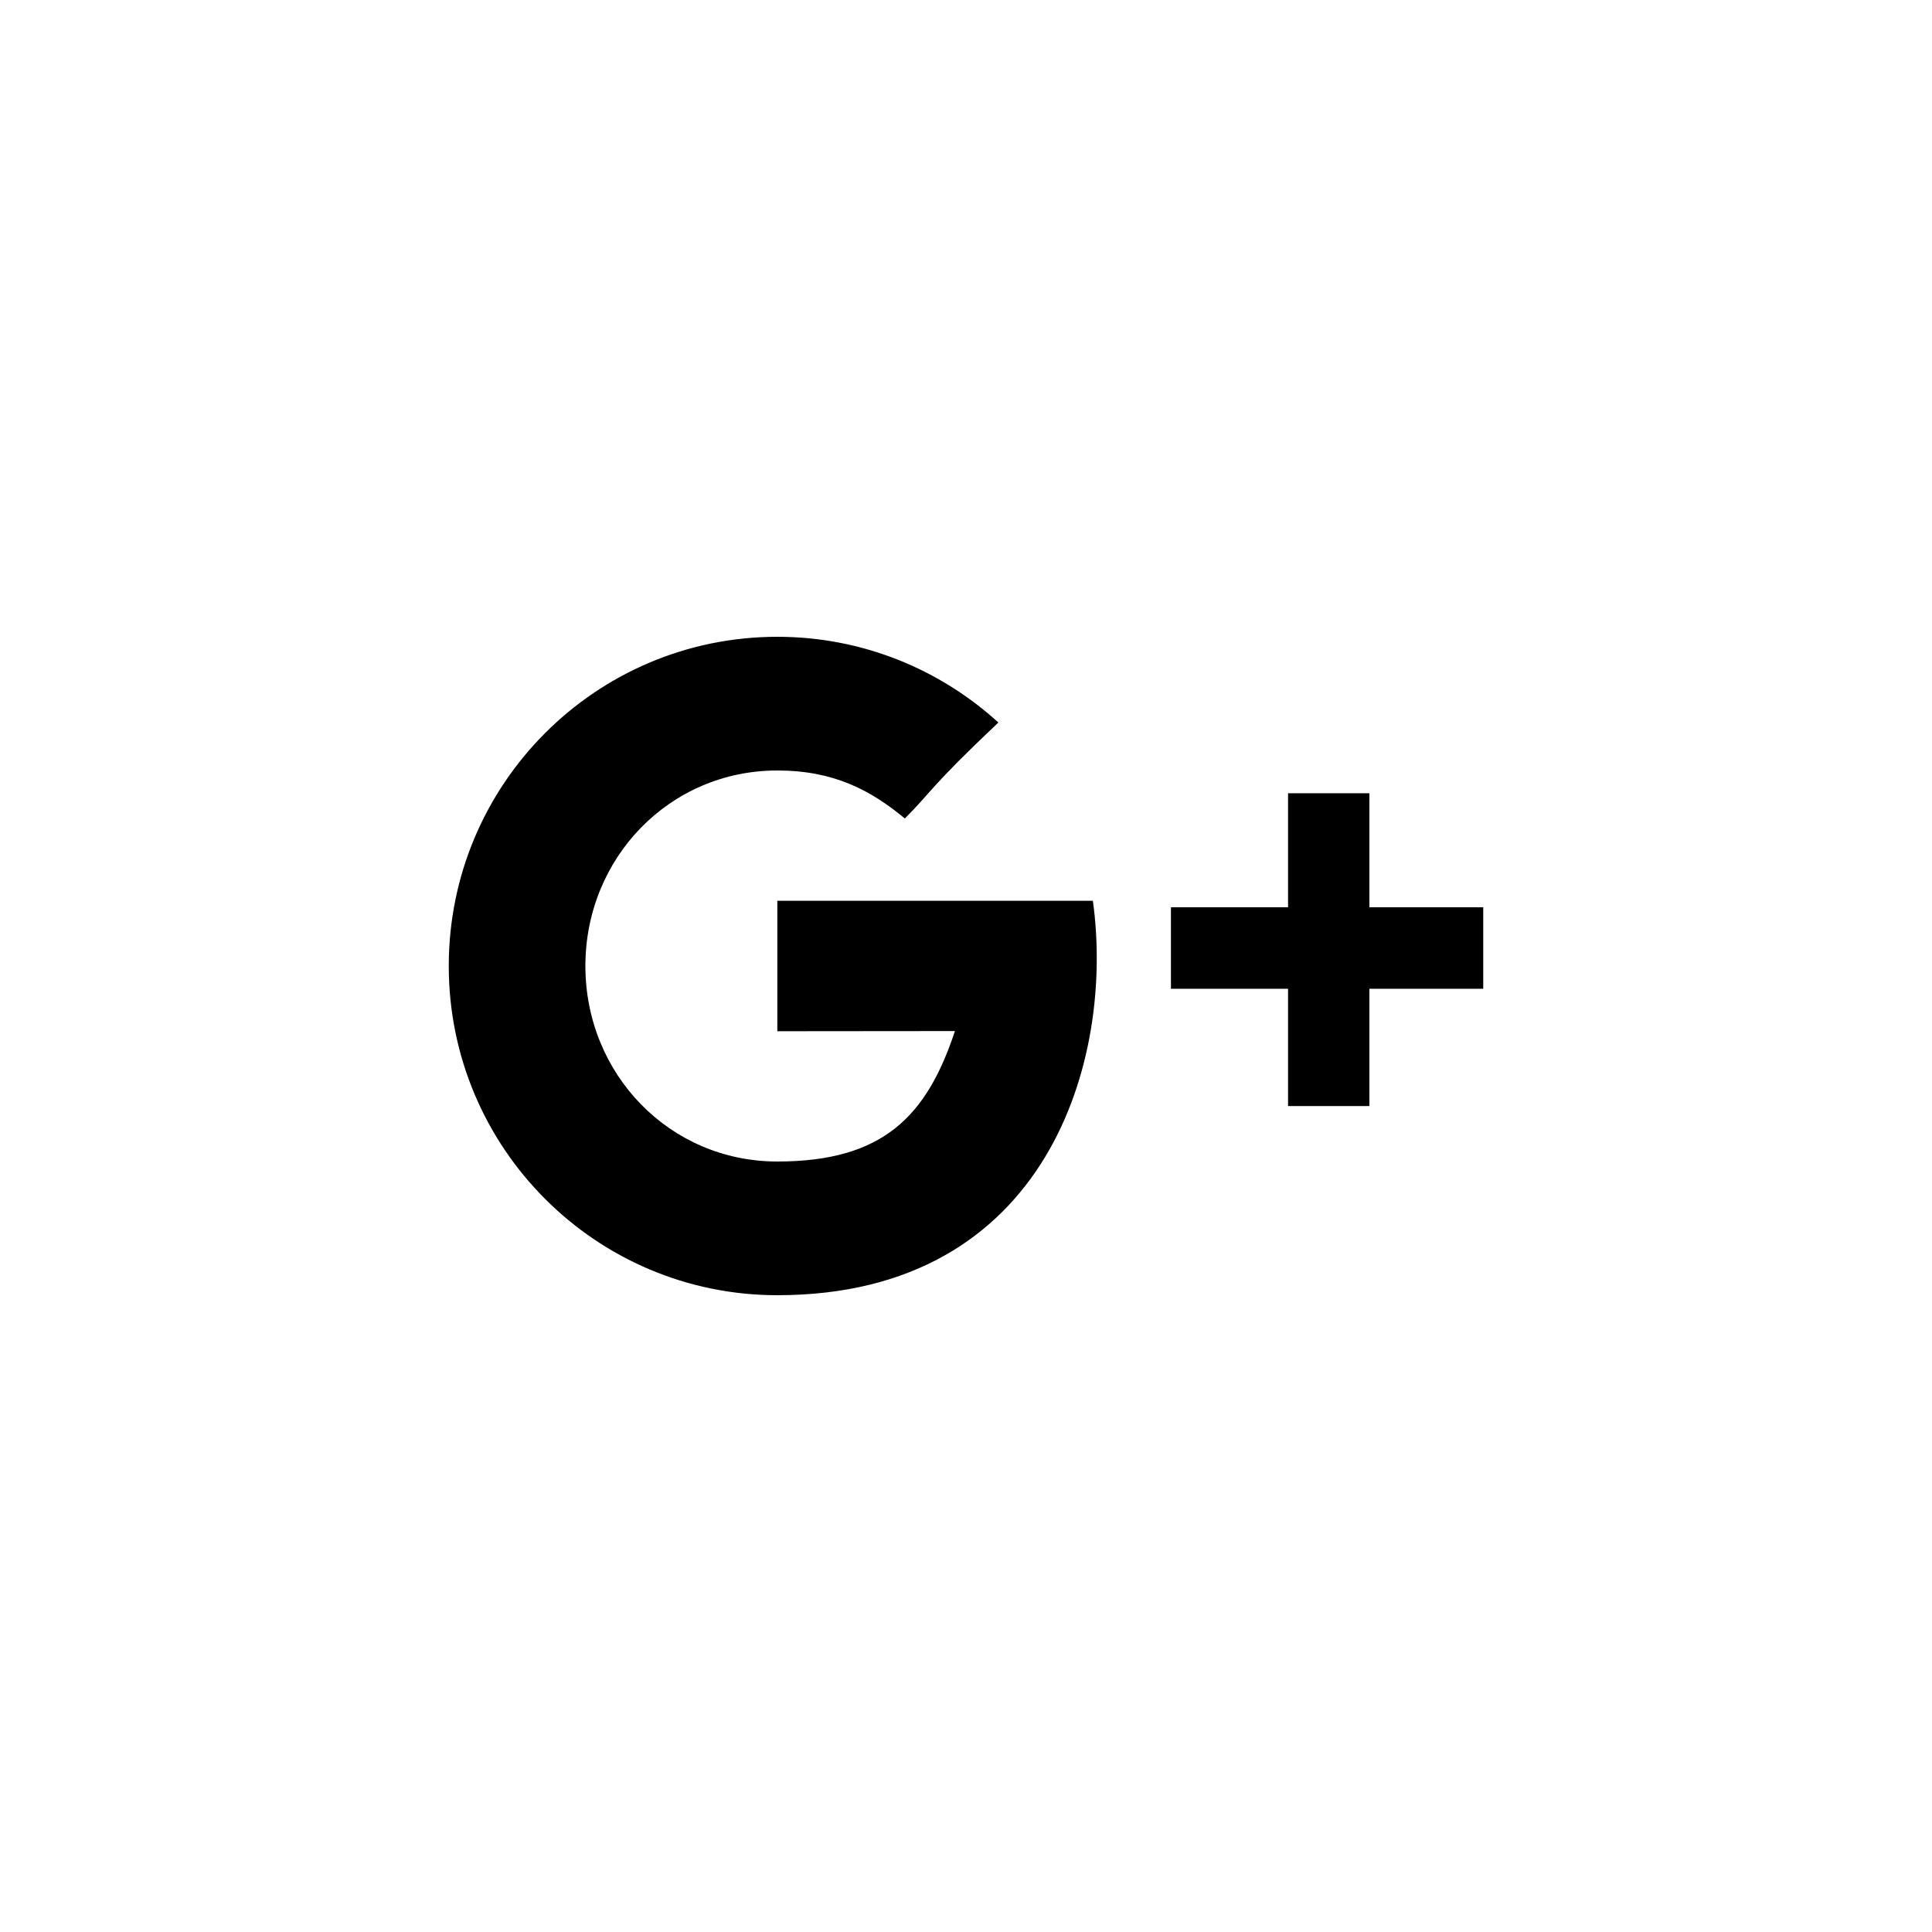 <?xml version="1.0" ?><!DOCTYPE svg  PUBLIC '-//W3C//DTD SVG 1.1//EN'  'http://www.w3.org/Graphics/SVG/1.1/DTD/svg11.dtd'><svg height="1.707in" style="shape-rendering:geometricPrecision; text-rendering:geometricPrecision; image-rendering:optimizeQuality; fill-rule:evenodd; clip-rule:evenodd" version="1.1" viewBox="0 0 11878 11878" width="1.707in" xml:space="preserve" xmlns="http://www.w3.org/2000/svg" xmlns:xlink="http://www.w3.org/1999/xlink"><defs><style type="text/css">
   <![CDATA[
    .fil0 {fill:none}
    .fil1 {fill:black;fill-rule:nonzero}
   ]]>
  </style></defs><g id="Layer_x0020_1"><rect class="fil0" height="11878" width="11878"/><g id="_899333944"><path class="fil1" d="M4779 5538l0 802c0,0 776,-1 1092,-1 -172,519 -437,802 -1092,802 -663,0 -1180,-538 -1180,-1202 0,-664 517,-1202 1180,-1202 350,0 576,123 784,295 166,-166 152,-190 575,-590 -359,-327 -836,-527 -1359,-527 -1116,0 -2020,906 -2020,2024 0,1118 904,2024 2020,2024 1667,0 2075,-1455 1940,-2425l-1940 0z"/><polygon class="fil1" points="8419,5578 8419,4877 7919,4877 7919,5578 7199,5578 7199,6079 7919,6079 7919,6800 8419,6800 8419,6079 9119,6079 9119,5578 "/></g></g></svg>